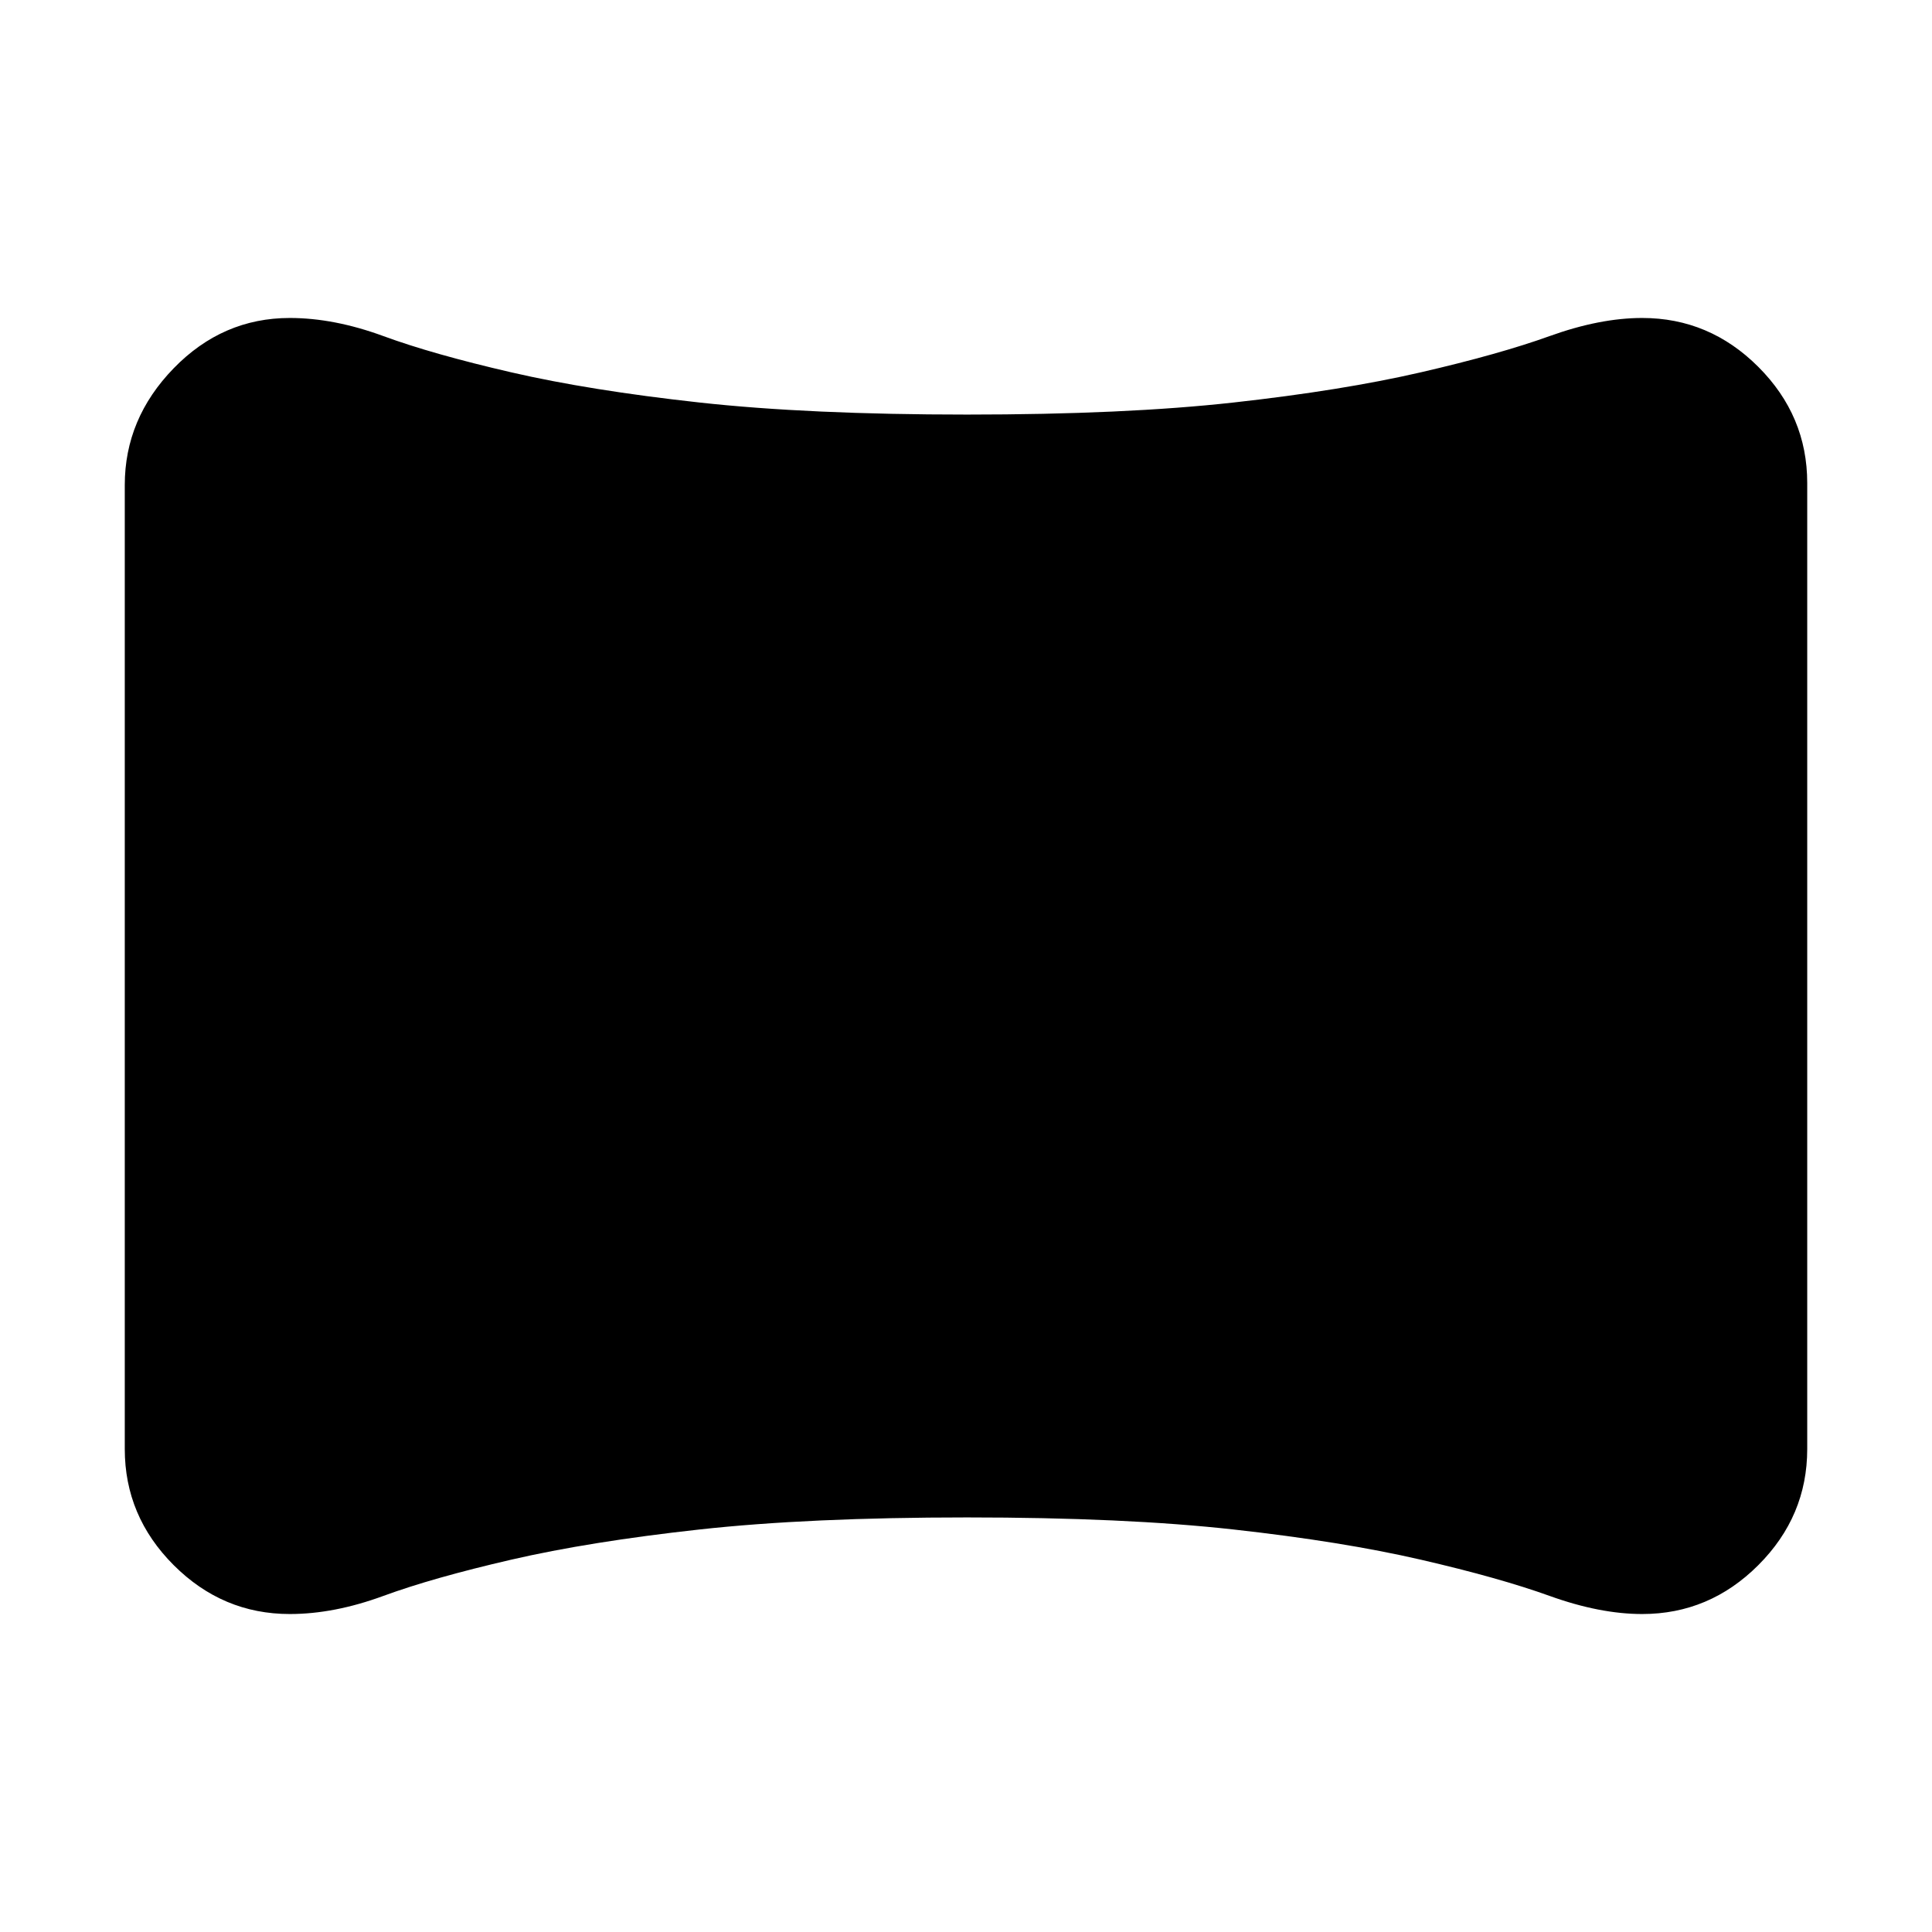 <svg xmlns="http://www.w3.org/2000/svg" height="20" viewBox="0 -960 960 960" width="20"><path d="M144-158q-33.4 0-57.7-24.3Q62-206.6 62-240v-479q0-33 24.3-58t57.7-25q22 0 46.5 9t63.5 18q39 9 93.5 15t133 6q78.5 0 132.5-6t93-15q39-9 64-18t46-9q33.4 0 57.7 24.3Q898-753.4 898-720v480q0 33.4-24.3 57.7Q849.4-158 816-158q-21 0-46-9t-64-18q-39-9-93-15t-132.5-6q-78.5 0-133 6T254-185q-39 9-63.5 18t-46.5 9Z"/></svg>